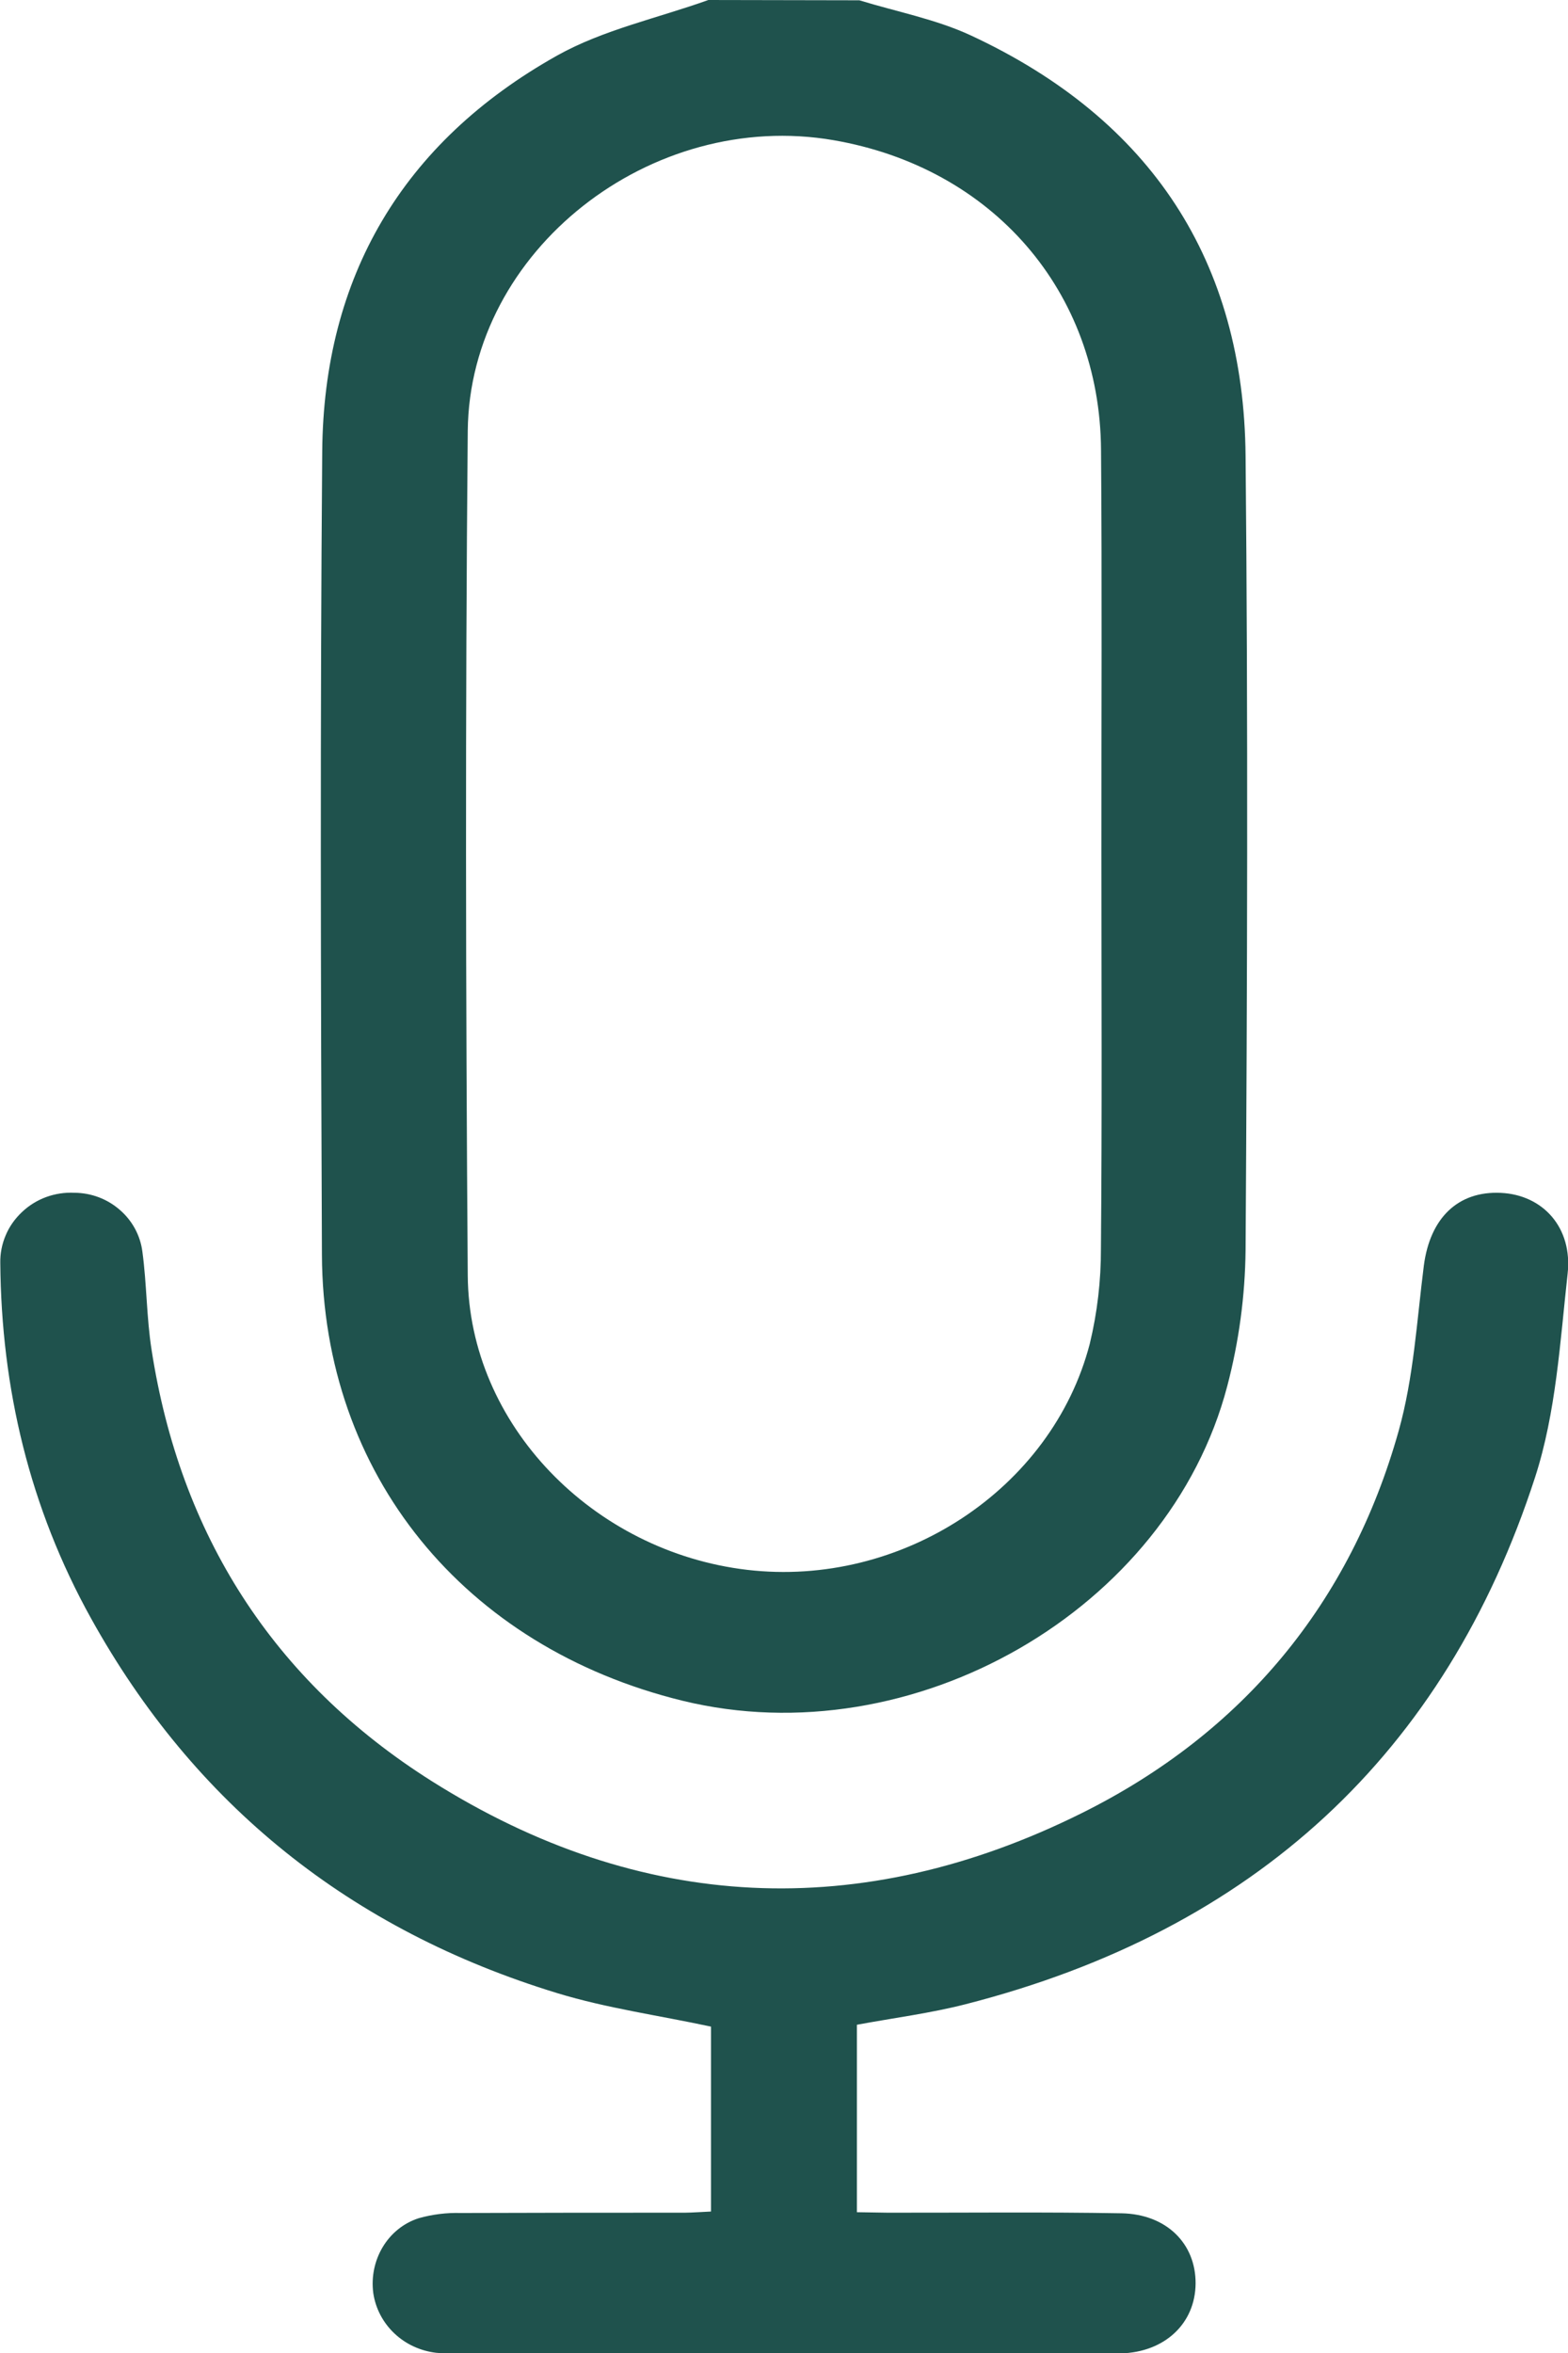<svg width="16" height="24" viewBox="0 0 16 24" fill="none" xmlns="http://www.w3.org/2000/svg">
<g clip-path="url(#clip0_1_147)">
<path d="M7.228 0C6.712 0.185 6.156 0.303 5.686 0.566C4.101 1.454 3.302 2.832 3.288 4.605C3.266 7.336 3.273 10.067 3.285 12.798C3.294 15.037 4.733 16.801 6.964 17.347C9.313 17.921 11.924 16.424 12.523 14.138C12.642 13.685 12.705 13.219 12.71 12.751C12.727 10.052 12.736 7.352 12.71 4.652C12.693 2.672 11.752 1.22 9.908 0.362C9.551 0.196 9.15 0.12 8.769 0.003L7.228 0ZM11.239 8.696C11.239 10.042 11.246 11.388 11.234 12.733C11.235 13.061 11.197 13.388 11.12 13.707C10.733 15.193 9.196 16.196 7.624 16.012C6.052 15.827 4.784 14.531 4.773 13.009C4.752 10.137 4.747 7.266 4.773 4.395C4.791 2.553 6.645 1.109 8.506 1.43C10.128 1.71 11.224 2.971 11.235 4.589C11.246 5.956 11.238 7.326 11.239 8.696Z" fill="#1F524D"/>
<path d="M8.744 22.564V20.652C9.12 20.582 9.493 20.535 9.855 20.442C12.801 19.688 14.749 17.887 15.664 15.068C15.878 14.408 15.919 13.688 15.996 12.993C16.049 12.519 15.742 12.187 15.315 12.167C14.876 12.146 14.592 12.425 14.529 12.909C14.457 13.475 14.425 14.051 14.272 14.595C13.781 16.344 12.69 17.672 11.039 18.493C8.785 19.615 6.534 19.509 4.407 18.168C2.78 17.142 1.837 15.643 1.547 13.77C1.495 13.44 1.498 13.1 1.453 12.767C1.432 12.602 1.35 12.45 1.222 12.34C1.095 12.229 0.931 12.167 0.76 12.166C0.662 12.161 0.563 12.176 0.47 12.21C0.378 12.244 0.294 12.296 0.223 12.364C0.152 12.431 0.095 12.511 0.058 12.6C0.02 12.689 0.001 12.785 0.003 12.881C0.013 14.161 0.303 15.38 0.929 16.507C1.983 18.407 3.575 19.685 5.688 20.33C6.19 20.483 6.718 20.556 7.255 20.671V22.557C7.161 22.561 7.075 22.568 6.99 22.569C6.227 22.569 5.463 22.569 4.7 22.572C4.556 22.568 4.412 22.586 4.273 22.625C3.953 22.728 3.765 23.056 3.809 23.389C3.832 23.546 3.908 23.69 4.024 23.8C4.14 23.91 4.29 23.979 4.451 23.998C4.532 24.005 4.612 24.007 4.693 24.004H11.317C11.357 24.004 11.398 24.004 11.438 24.004C11.885 23.992 12.197 23.699 12.2 23.291C12.202 22.884 11.903 22.584 11.445 22.575C10.65 22.561 9.854 22.57 9.059 22.569L8.744 22.564Z" fill="#1F524D"/>
</g>
<defs>
<clipPath id="clip0_1_147">
<rect width="16" height="24" fill="white" transform="matrix(-1 0 0 1 16 0)"/>
</clipPath>
</defs>
</svg>

